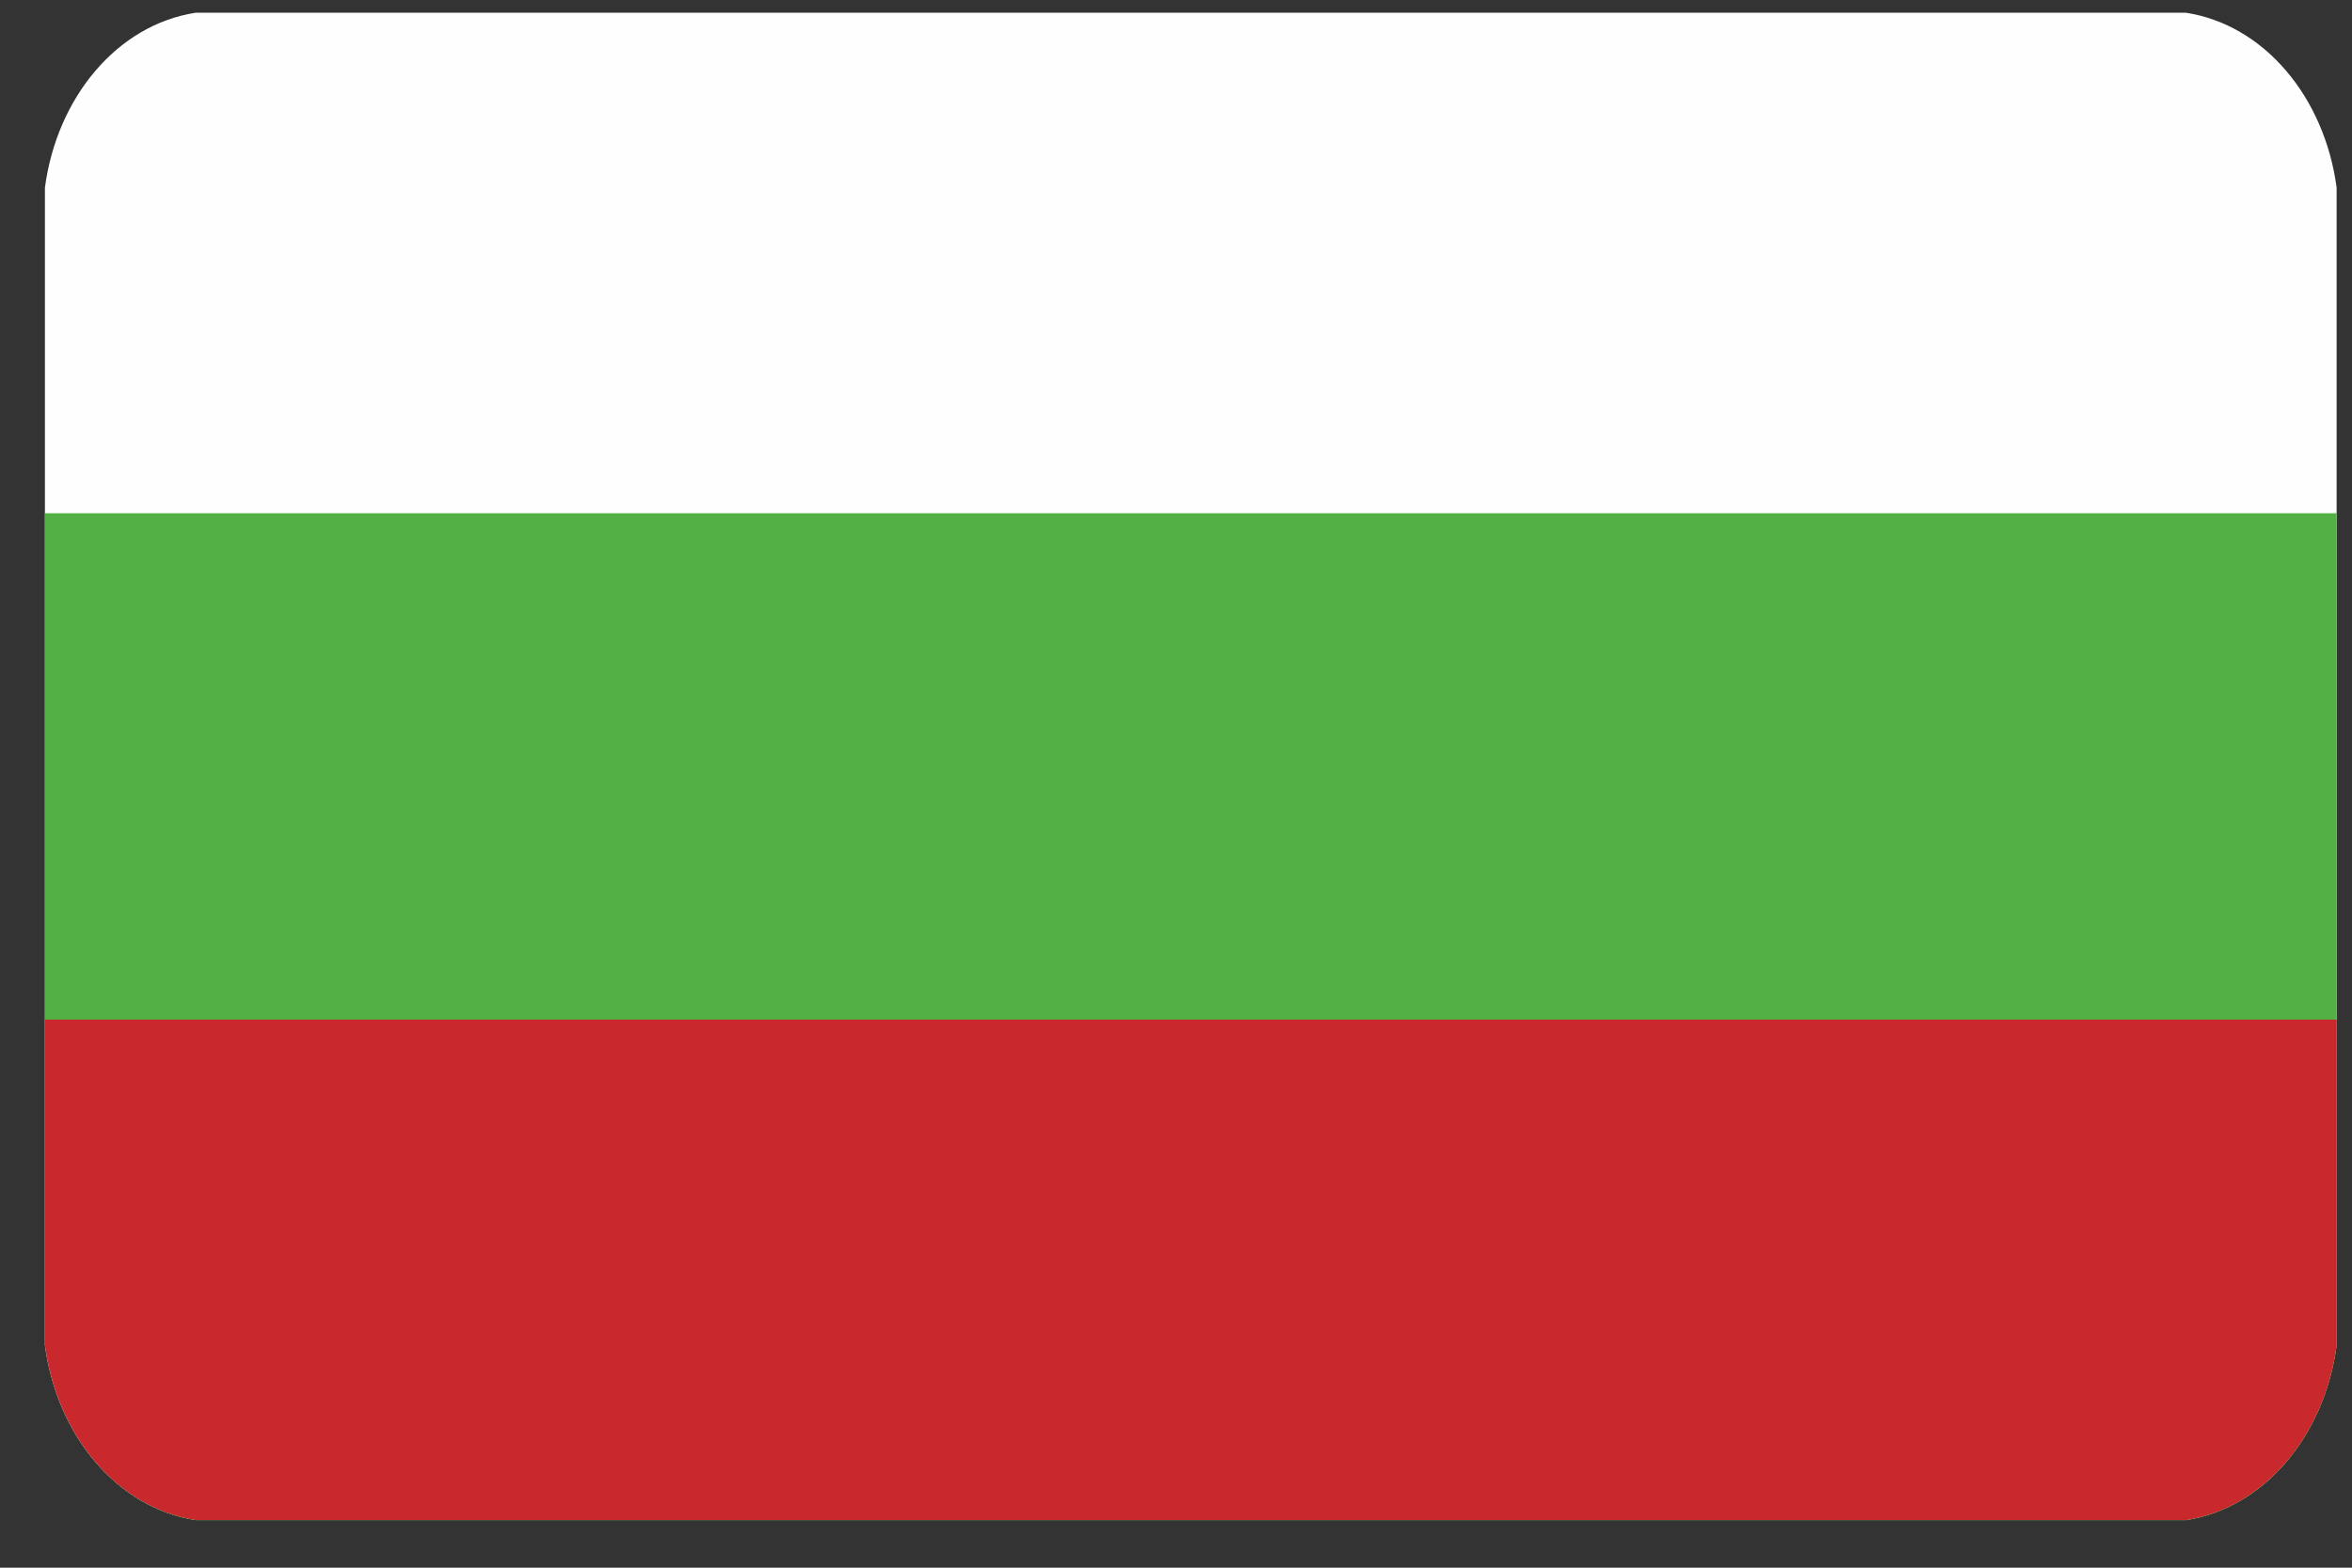 <svg width="39" height="26" viewBox="0 0 39 26" fill="none" xmlns="http://www.w3.org/2000/svg">
<rect x="0" y="0" width="39" height="26" fill="#333333" stroke="none"/>
<g clip-path="url(#clip0_26003_53684)">
<g clip-path="url(#clip1_26003_53684)">
<path fill-rule="evenodd" clip-rule="evenodd" d="M3.245 25.211H36.245C37.545 25.011 38.545 23.811 38.745 22.311V3.111C38.545 1.611 37.545 0.411 36.245 0.211H3.245C1.945 0.411 0.945 1.611 0.745 3.111V22.311C0.945 23.811 1.945 25.011 3.245 25.211Z" fill="#FEFEFE"/>
<path fill-rule="evenodd" clip-rule="evenodd" d="M3.245 25.212H36.245C37.545 25.012 38.545 23.812 38.745 22.312V8.512H0.745V22.212C0.945 23.812 1.945 25.012 3.245 25.212Z" fill="#52B044"/>
<path fill-rule="evenodd" clip-rule="evenodd" d="M3.245 25.21H36.245C37.545 25.01 38.545 23.81 38.745 22.31V16.91H0.745V22.31C0.945 23.81 1.945 25.01 3.245 25.21Z" fill="#C9282D"/>
</g>
</g>
<defs>
<clipPath id="clip0_26003_53684">
<rect width="38" height="25" fill="white" transform="translate(0.745 0.211)"/>
</clipPath>
<clipPath id="clip1_26003_53684">
<rect width="38" height="25" fill="white" transform="translate(0.745 0.211)"/>
</clipPath>
</defs>
</svg>
